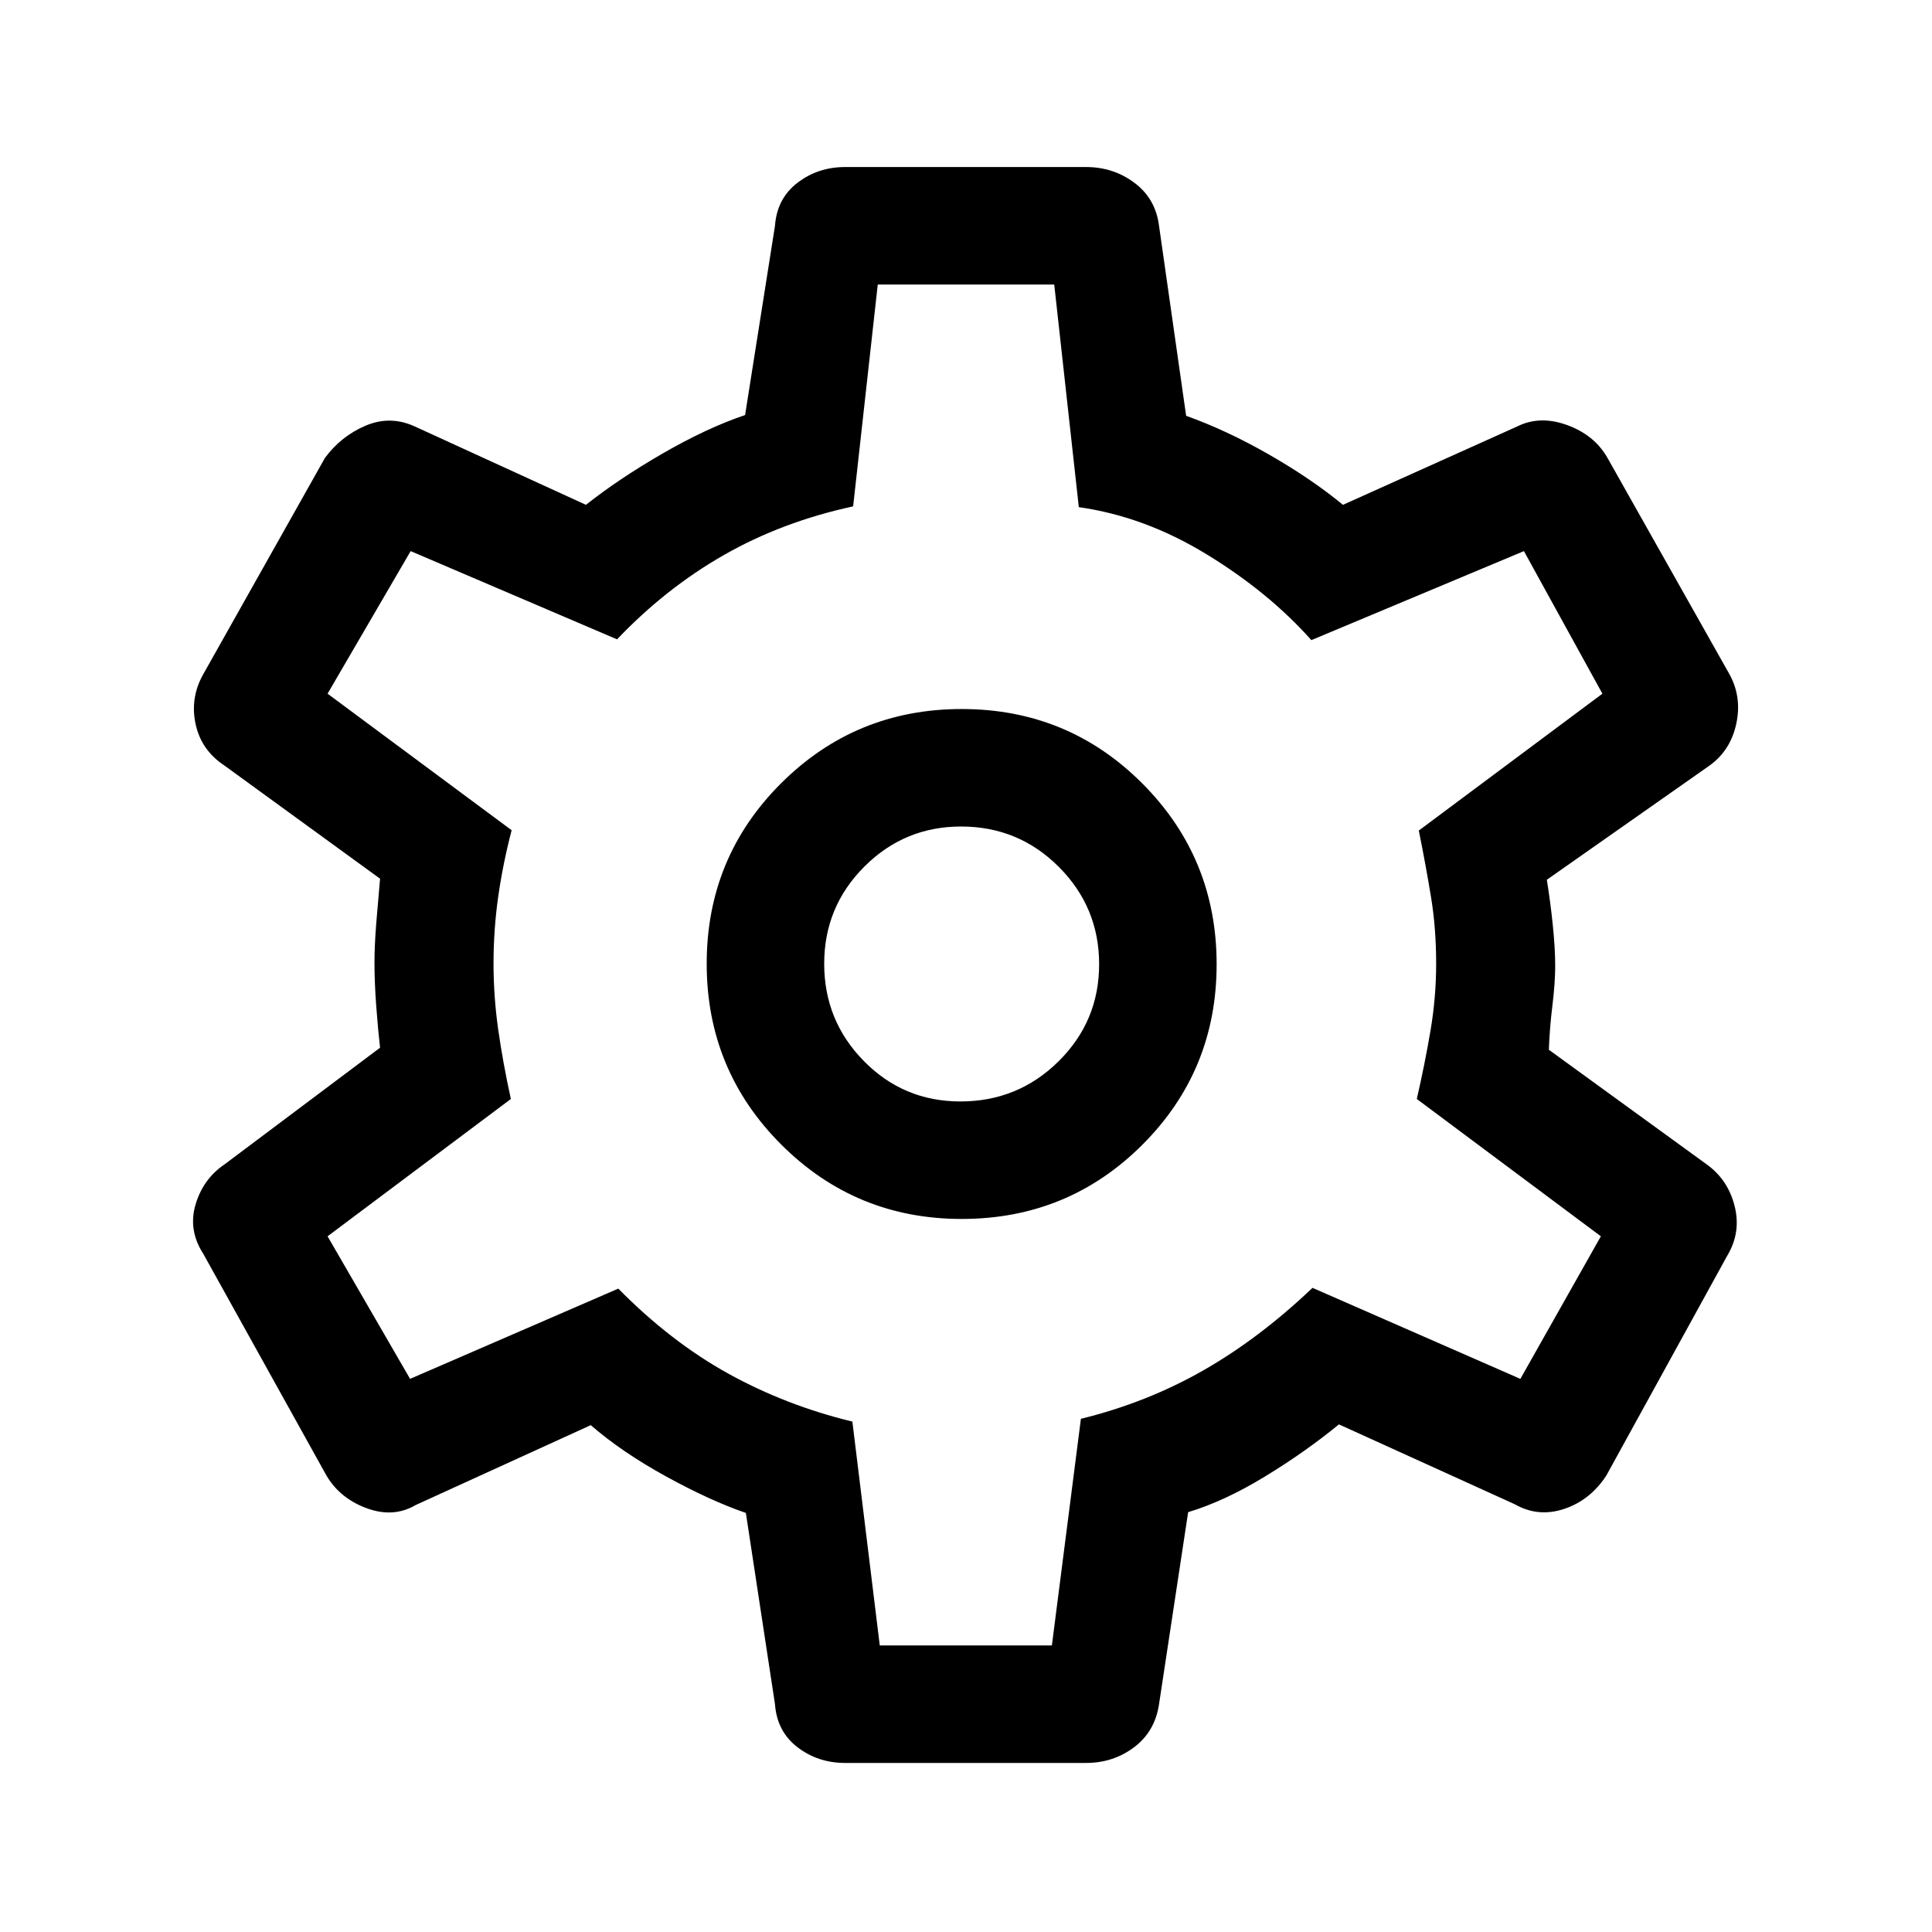 <svg xmlns="http://www.w3.org/2000/svg" height="48" viewBox="0 -960 960 960" width="48"><path d="M539.691-84.001H419.924q-13.453 0-23.65-7.808-10.196-7.808-11.196-21.423l-14.462-95q-17.538-6-39.539-18.073-22.002-12.074-37.538-25.543l-87 39.693q-11.23 6.615-24.901 1.377t-20.175-17.377L101.002-337q-7.615-11.801-3.808-24.555 3.808-12.753 14.423-19.906l77.231-57.935q-1-8.683-1.885-20.519-.885-11.836-.885-21.7 0-8.612.885-19.641.885-11.029 1.885-22.129l-77.231-56.154q-11.615-7.615-14.423-20.672T101.002-625l60.461-107.46q8-10.846 20.23-16.038 12.231-5.193 24.462.423l84.999 38.923q16.308-12.924 38.231-25.578 21.924-12.654 40.847-19.038l14.846-94q1-13.615 11.196-21.423 10.197-7.808 23.65-7.808h119.767q13.578 0 24.059 7.88 10.48 7.879 12.172 21.351l13.462 94.384q20.077 7.154 41.154 19.231 21.077 12.077 36.769 25.001l86.538-38.923q11.231-5.616 24.71-.76 13.478 4.855 19.982 15.99l60.461 107.23q6.616 11.499 3.808 24.98t-13.423 21.096l-80.769 56.693q1.769 10.923 2.962 22.5 1.192 11.577 1.192 20.346 0 8.385-1.385 19.654-1.384 11.269-1.769 21.962l78.384 56.923q10.616 7.615 13.923 20.73 3.308 13.116-3.692 24.731l-60.076 109.229q-8 12.231-20.923 16.539-12.923 4.307-24.539-2.308l-87.384-39.692q-16.692 13.692-36.846 25.962-20.154 12.269-38.077 17.654l-14.462 95.384q-2 13.615-12.389 21.423-10.388 7.808-23.842 7.808ZM477.846-354.31q52.876 0 89.784-36.866 36.907-36.866 36.907-89.684 0-52.817-36.907-89.825-36.908-37.007-89.784-37.007-52.692 0-89.691 36.866-37 36.866-37 89.684 0 52.817 37 89.825 36.999 37.007 89.691 37.007Zm-.618-58.384q-28.228 0-47.959-20.056-19.73-20.057-19.73-48.369 0-28.311 19.936-48.25 19.937-19.939 48.077-19.939 28.525 0 48.563 20.056 20.039 20.057 20.039 48.369 0 28.311-20.156 48.25-20.157 19.939-48.77 19.939ZM480-481Zm-42.846 338.615h85.52L537.096-255q32.596-8 60.586-23.931 27.99-15.931 54.499-41.146l103.28 45.231 40-70.847L704-413.923q4-17.406 6.807-33.964 2.808-16.558 2.808-33.259 0-17.469-2.5-32.815-2.5-15.346-6.115-33.346l91.23-68-39-70.847-105.615 44.231q-21.077-23.692-51.919-42.564-30.843-18.872-63.637-23.513l-12.213-110.615h-87.692l-12.231 110.231q-35.23 7.615-64.192 24.153-28.961 16.539-53.115 41.924l-102.564-43.847-41.282 70.847 91.461 67.846q-4.385 16.846-6.692 33.153-2.308 16.308-2.308 33.178 0 16.13 2.308 32.553 2.307 16.423 6.307 34.654l-91.076 68.23 41 70.847 103.461-44.847q26 26.385 54.654 42.231 28.654 15.846 61.654 23.846l13.615 111.231Z"/></svg>